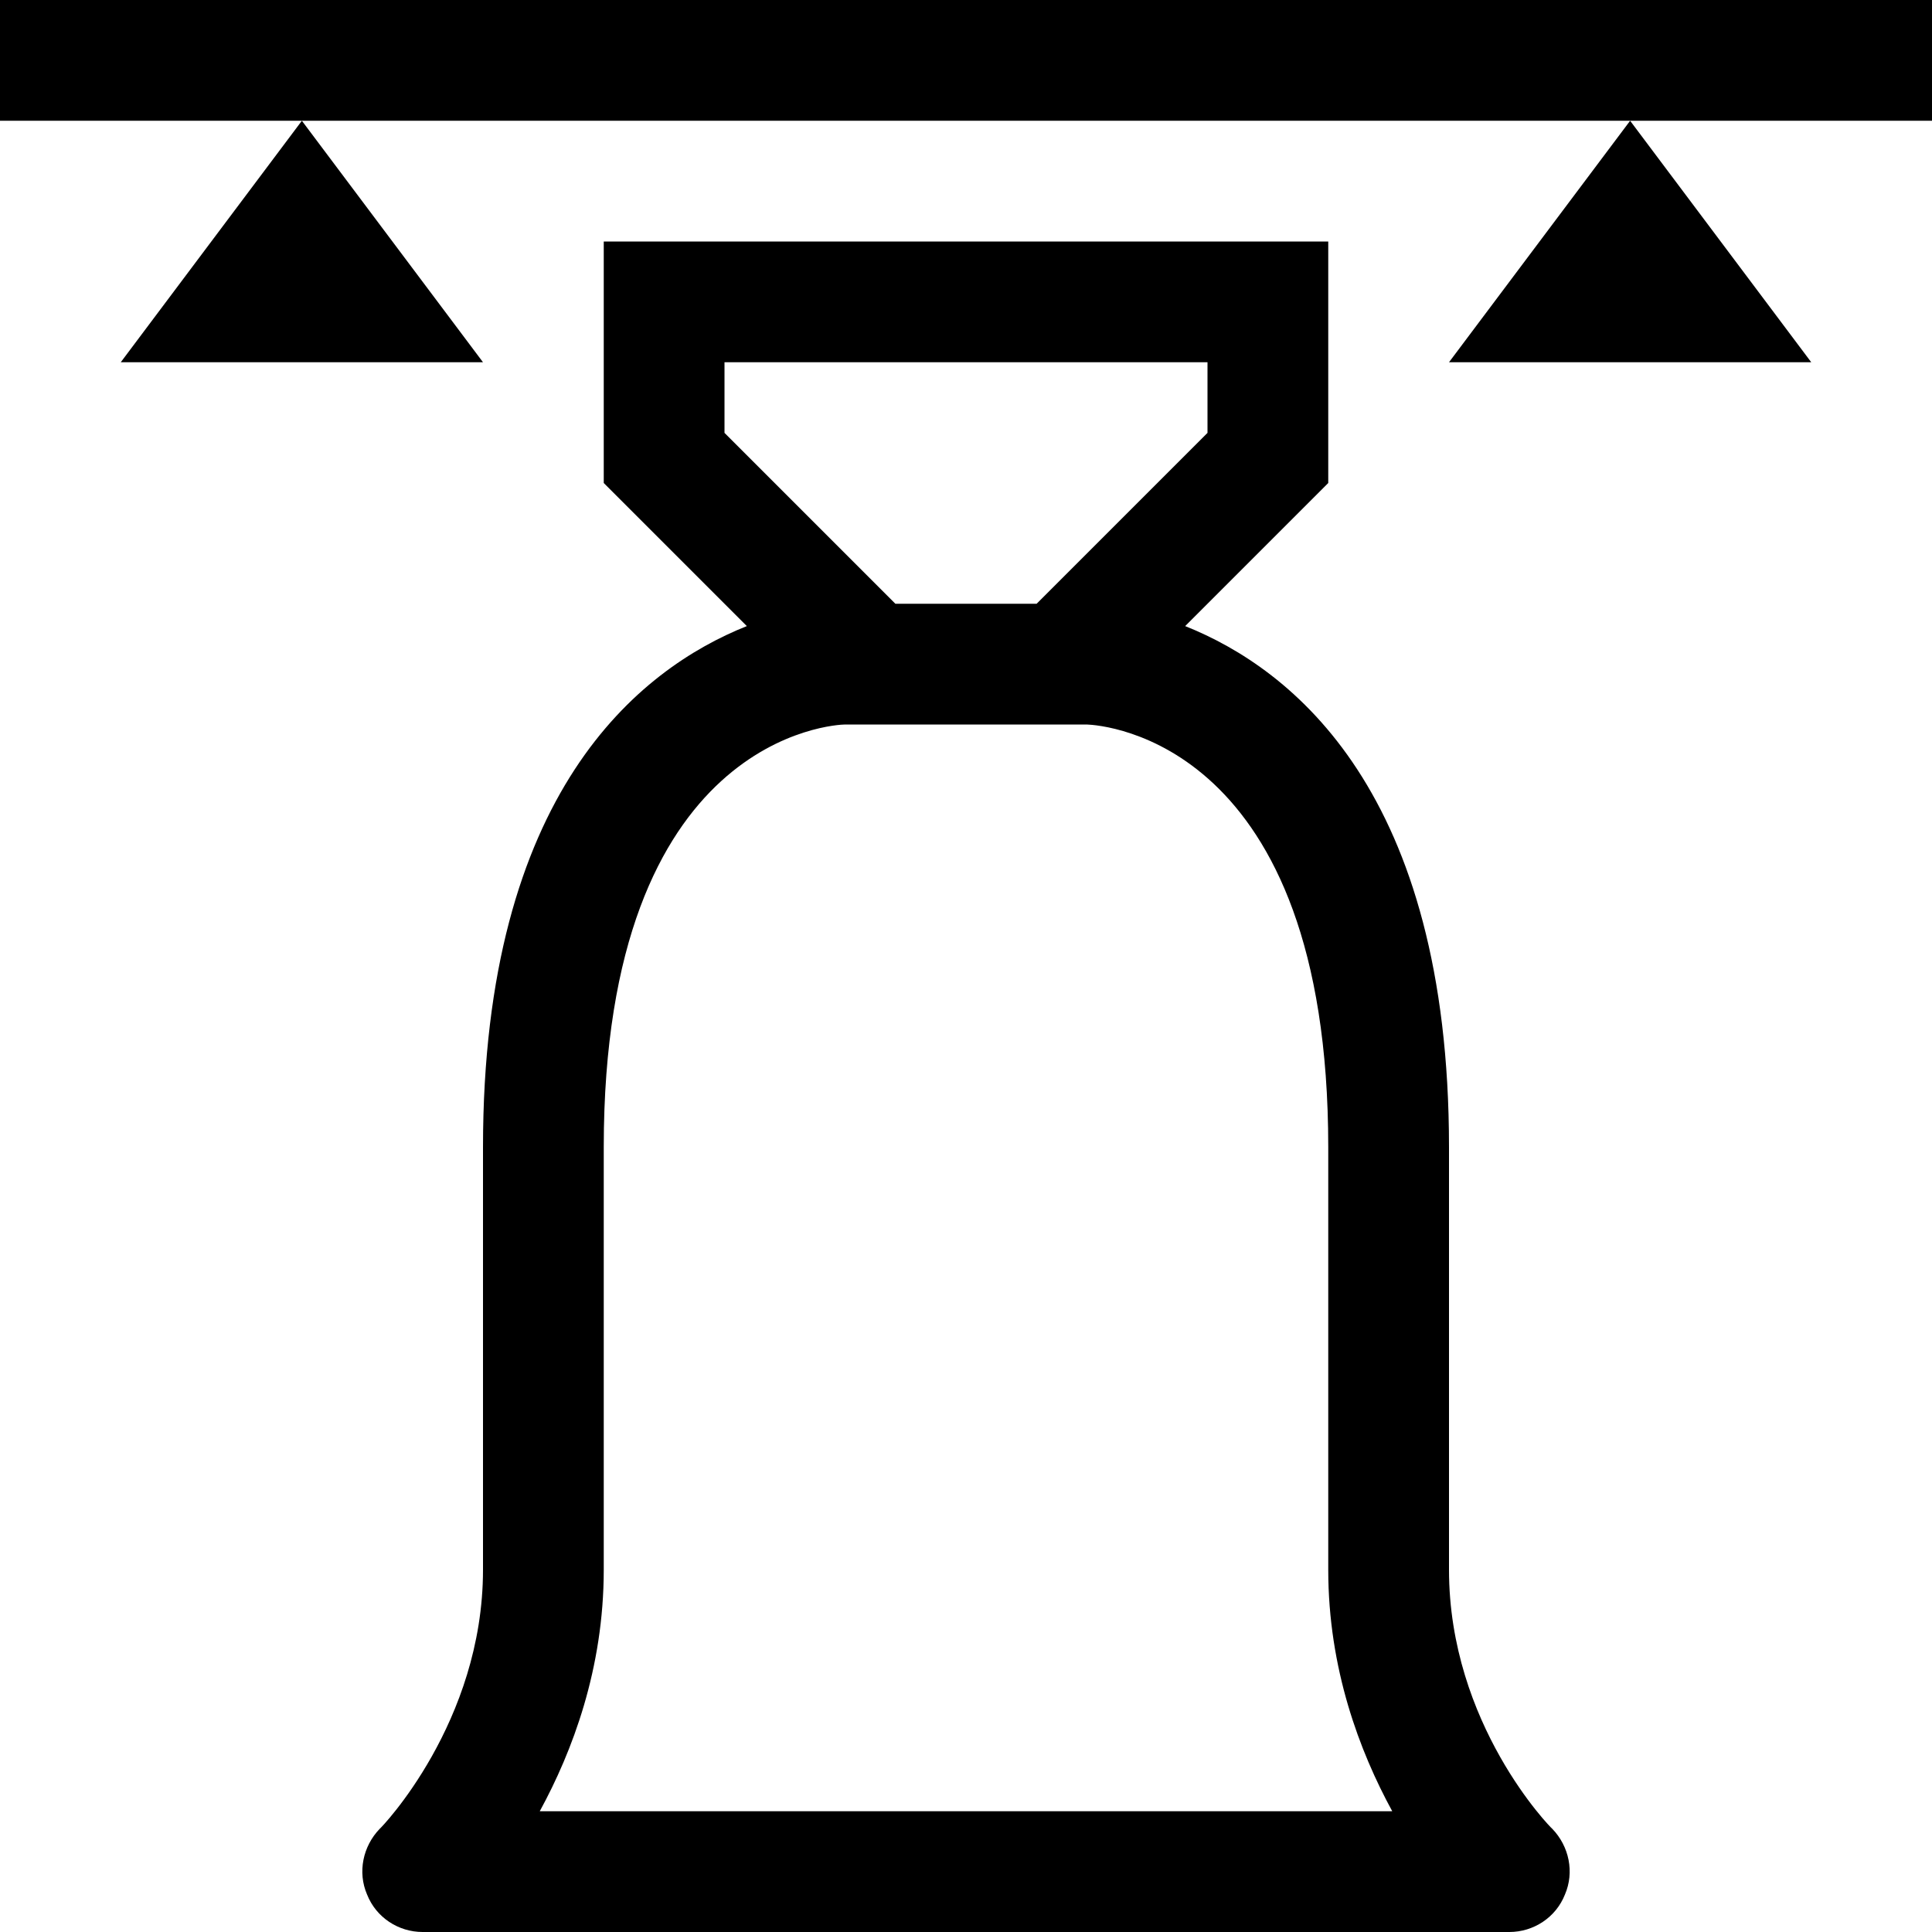 <?xml version="1.0" encoding="utf-8"?>
<!-- Generator: Adobe Illustrator 16.0.0, SVG Export Plug-In . SVG Version: 6.00 Build 0)  -->
<svg xmlns="http://www.w3.org/2000/svg" xmlns:xlink="http://www.w3.org/1999/xlink" version="1.1" id="2575378524_Capa_1_grid" x="0px" y="0px" width="32px" height="32px" viewBox="0 0 32 32" enable-background="new 0 0 32 32" xml:space="preserve">
<g>
	<path d="M25.71,30.29C25.69,30.28,24,28.56,24,26v-7c0-5.88-2.59-7.92-4.37-8.63L22,8V4H10v4l2.37,2.37C10.59,11.08,8,13.12,8,19v7   c0,2.53-1.69,4.28-1.71,4.29c-0.28,0.29-0.37,0.72-0.21,1.09C6.23,31.76,6.6,32,7,32h18c0.4,0,0.77-0.24,0.92-0.62   C26.08,31.01,25.99,30.58,25.71,30.29z M12,7.17V6h8v1.17L17.17,10h-2.34L12,7.17z M8.94,30C9.48,29.01,10,27.64,10,26v-7   c0-6.83,3.85-7,4-7h4c0.28,0.01,4,0.28,4,7v7c0,1.64,0.52,3.01,1.06,4H8.94z"/>
</g>
<g>
	<rect width="32" height="2"/>
</g>
<g>
	<polygon fill-rule="evenodd" clip-rule="evenodd" points="5,2 2,6 8,6  "/>
</g>
<g>
	<polygon fill-rule="evenodd" clip-rule="evenodd" points="27,2 24,6 30,6  "/>
</g>
</svg>
